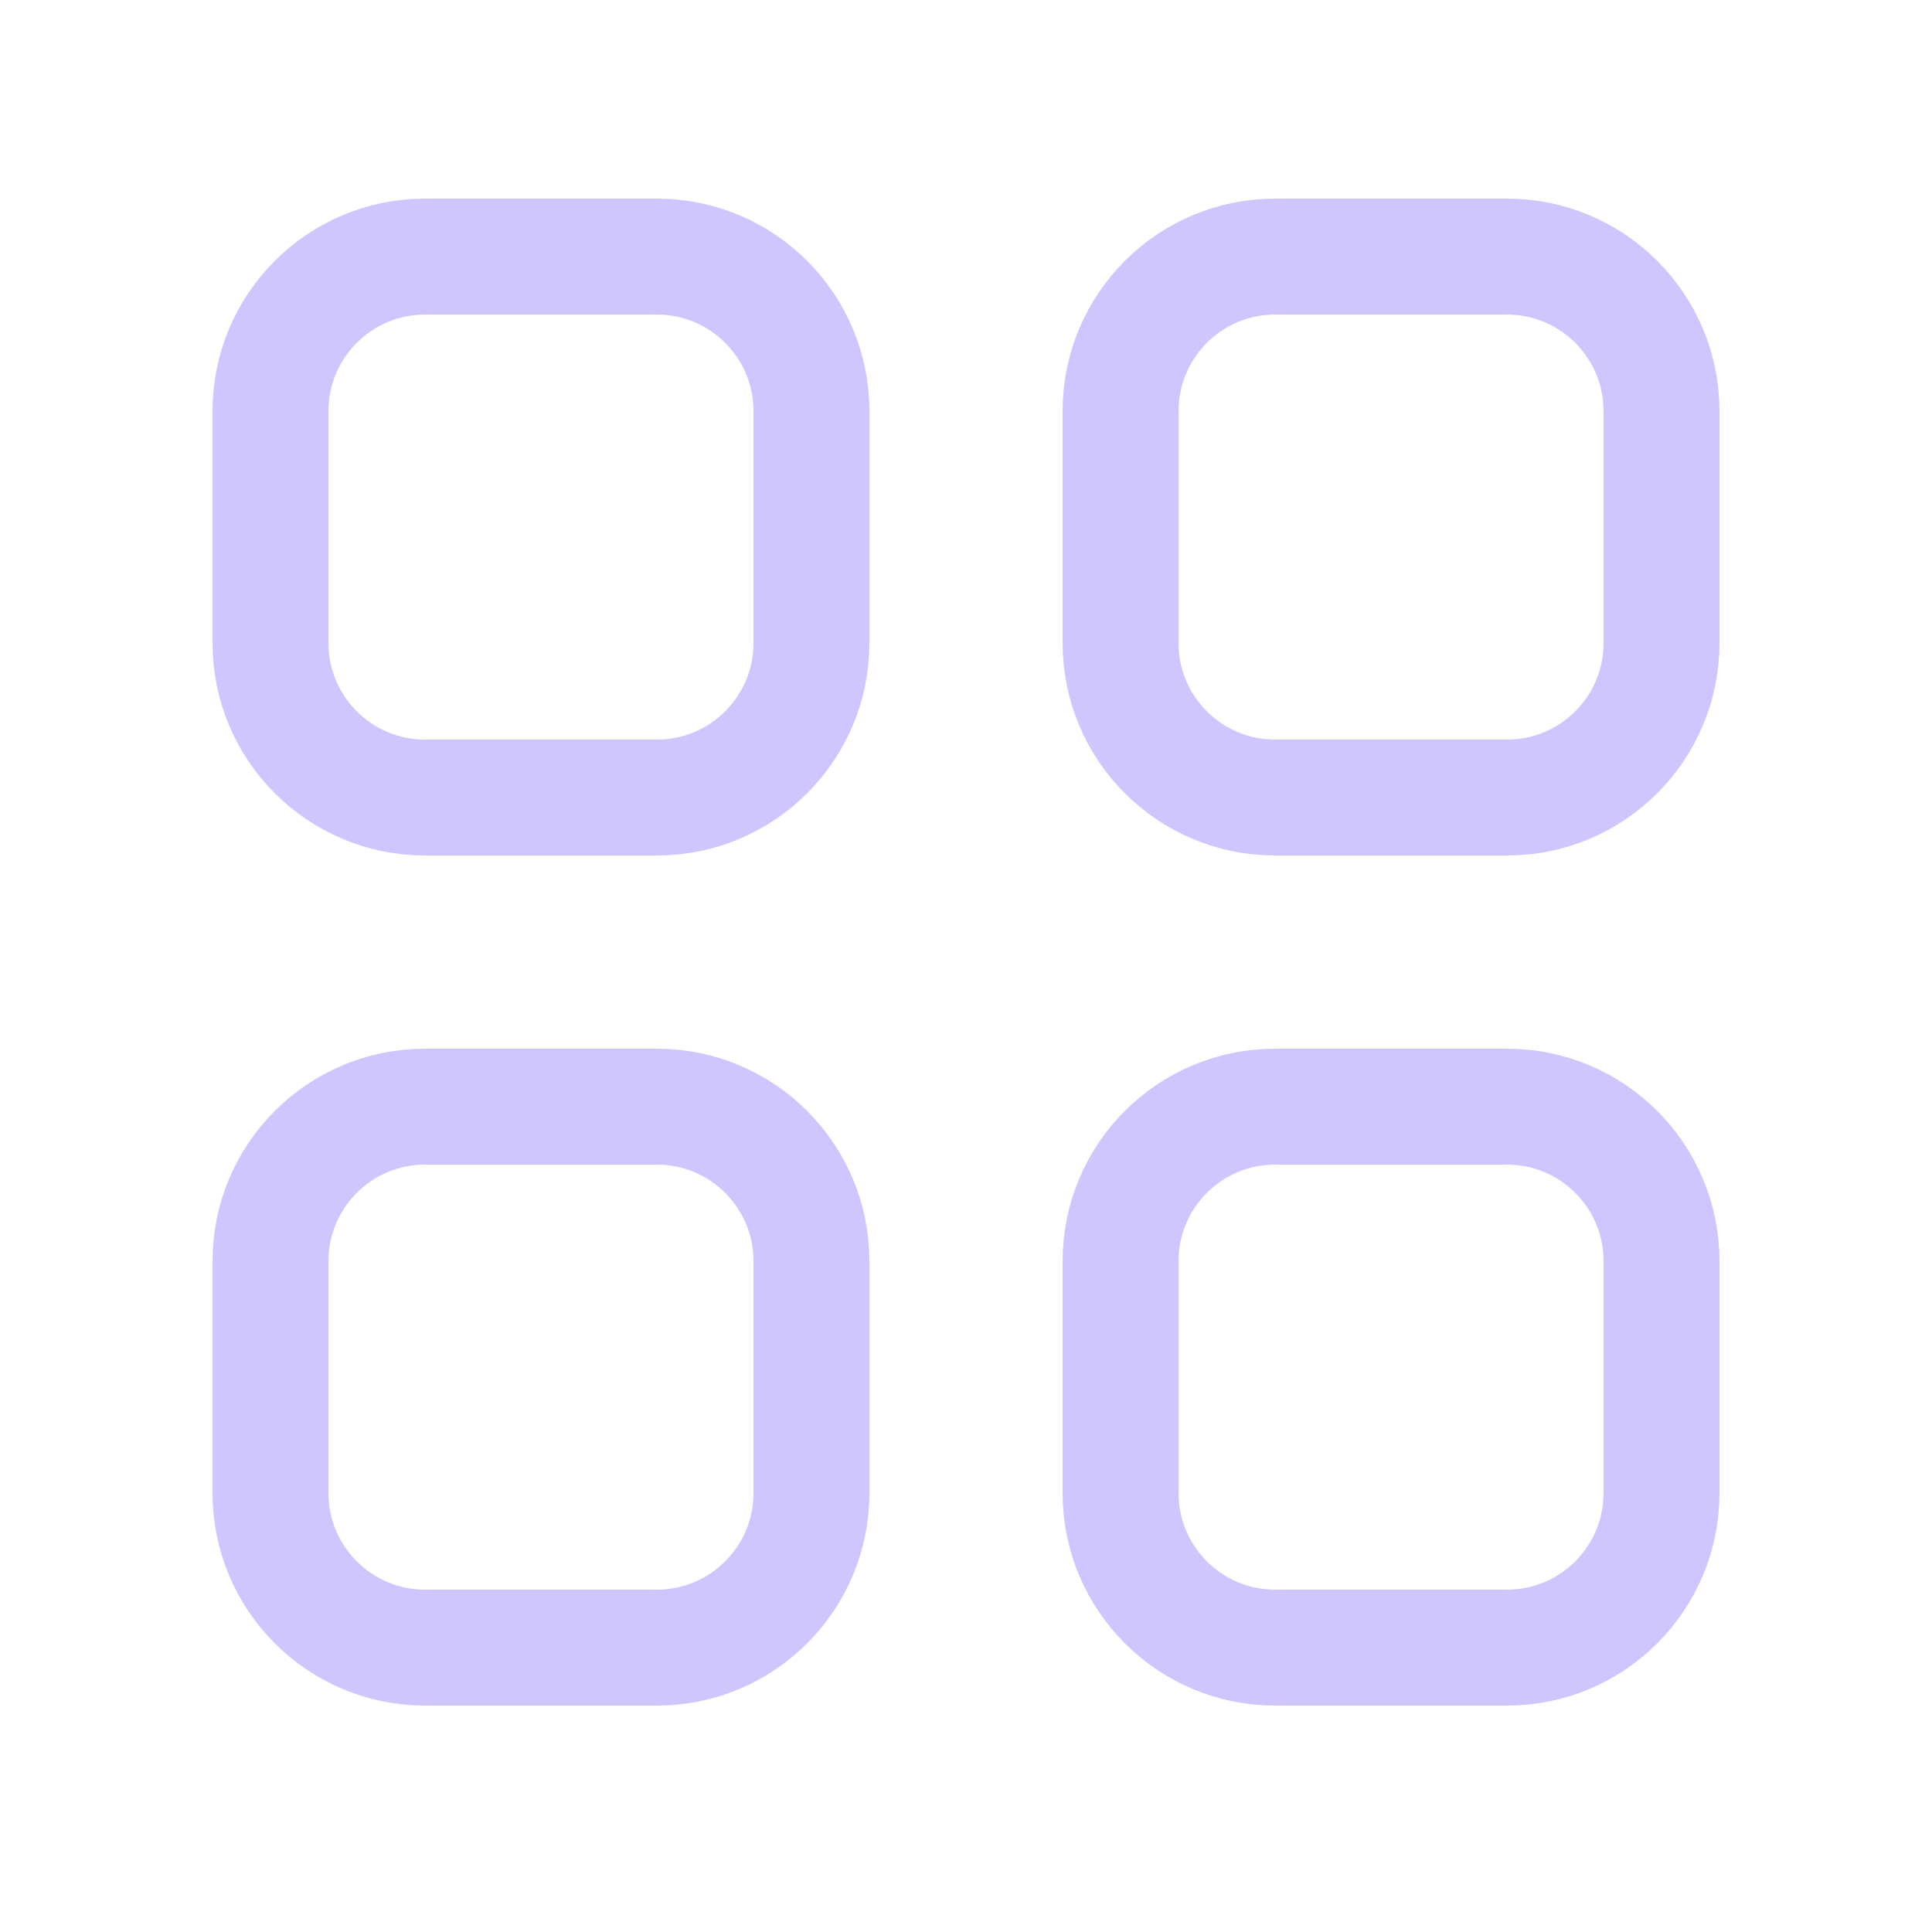<svg width="47" height="47" viewBox="0 0 47 47" fill="none" xmlns="http://www.w3.org/2000/svg">
<path d="M36.66 6.242H31.02C28.943 6.242 27.26 7.925 27.26 10.002V15.642C27.26 17.718 28.943 19.402 31.02 19.402H36.66C38.737 19.402 40.42 17.718 40.42 15.642V10.002C40.42 7.925 38.737 6.242 36.66 6.242Z" stroke="#CFC5FF" stroke-width="2.82" stroke-linecap="round" stroke-linejoin="round"/>
<path d="M15.98 6.242H10.34C8.263 6.242 6.58 7.925 6.58 10.002V15.642C6.58 17.718 8.263 19.402 10.34 19.402H15.98C18.057 19.402 19.74 17.718 19.74 15.642V10.002C19.74 7.925 18.057 6.242 15.98 6.242Z" stroke="#CFC5FF" stroke-width="2.82" stroke-linecap="round" stroke-linejoin="round"/>
<path d="M36.66 26.922H31.02C28.943 26.922 27.26 28.605 27.26 30.682V36.322C27.26 38.398 28.943 40.082 31.02 40.082H36.66C38.737 40.082 40.42 38.398 40.42 36.322V30.682C40.42 28.605 38.737 26.922 36.66 26.922Z" stroke="#CFC5FF" stroke-width="2.82" stroke-linecap="round" stroke-linejoin="round"/>
<path d="M15.98 26.922H10.34C8.263 26.922 6.58 28.605 6.58 30.682V36.322C6.58 38.398 8.263 40.082 10.34 40.082H15.98C18.057 40.082 19.74 38.398 19.74 36.322V30.682C19.74 28.605 18.057 26.922 15.98 26.922Z" stroke="#CFC5FF" stroke-width="2.82" stroke-linecap="round" stroke-linejoin="round"/>
</svg>

